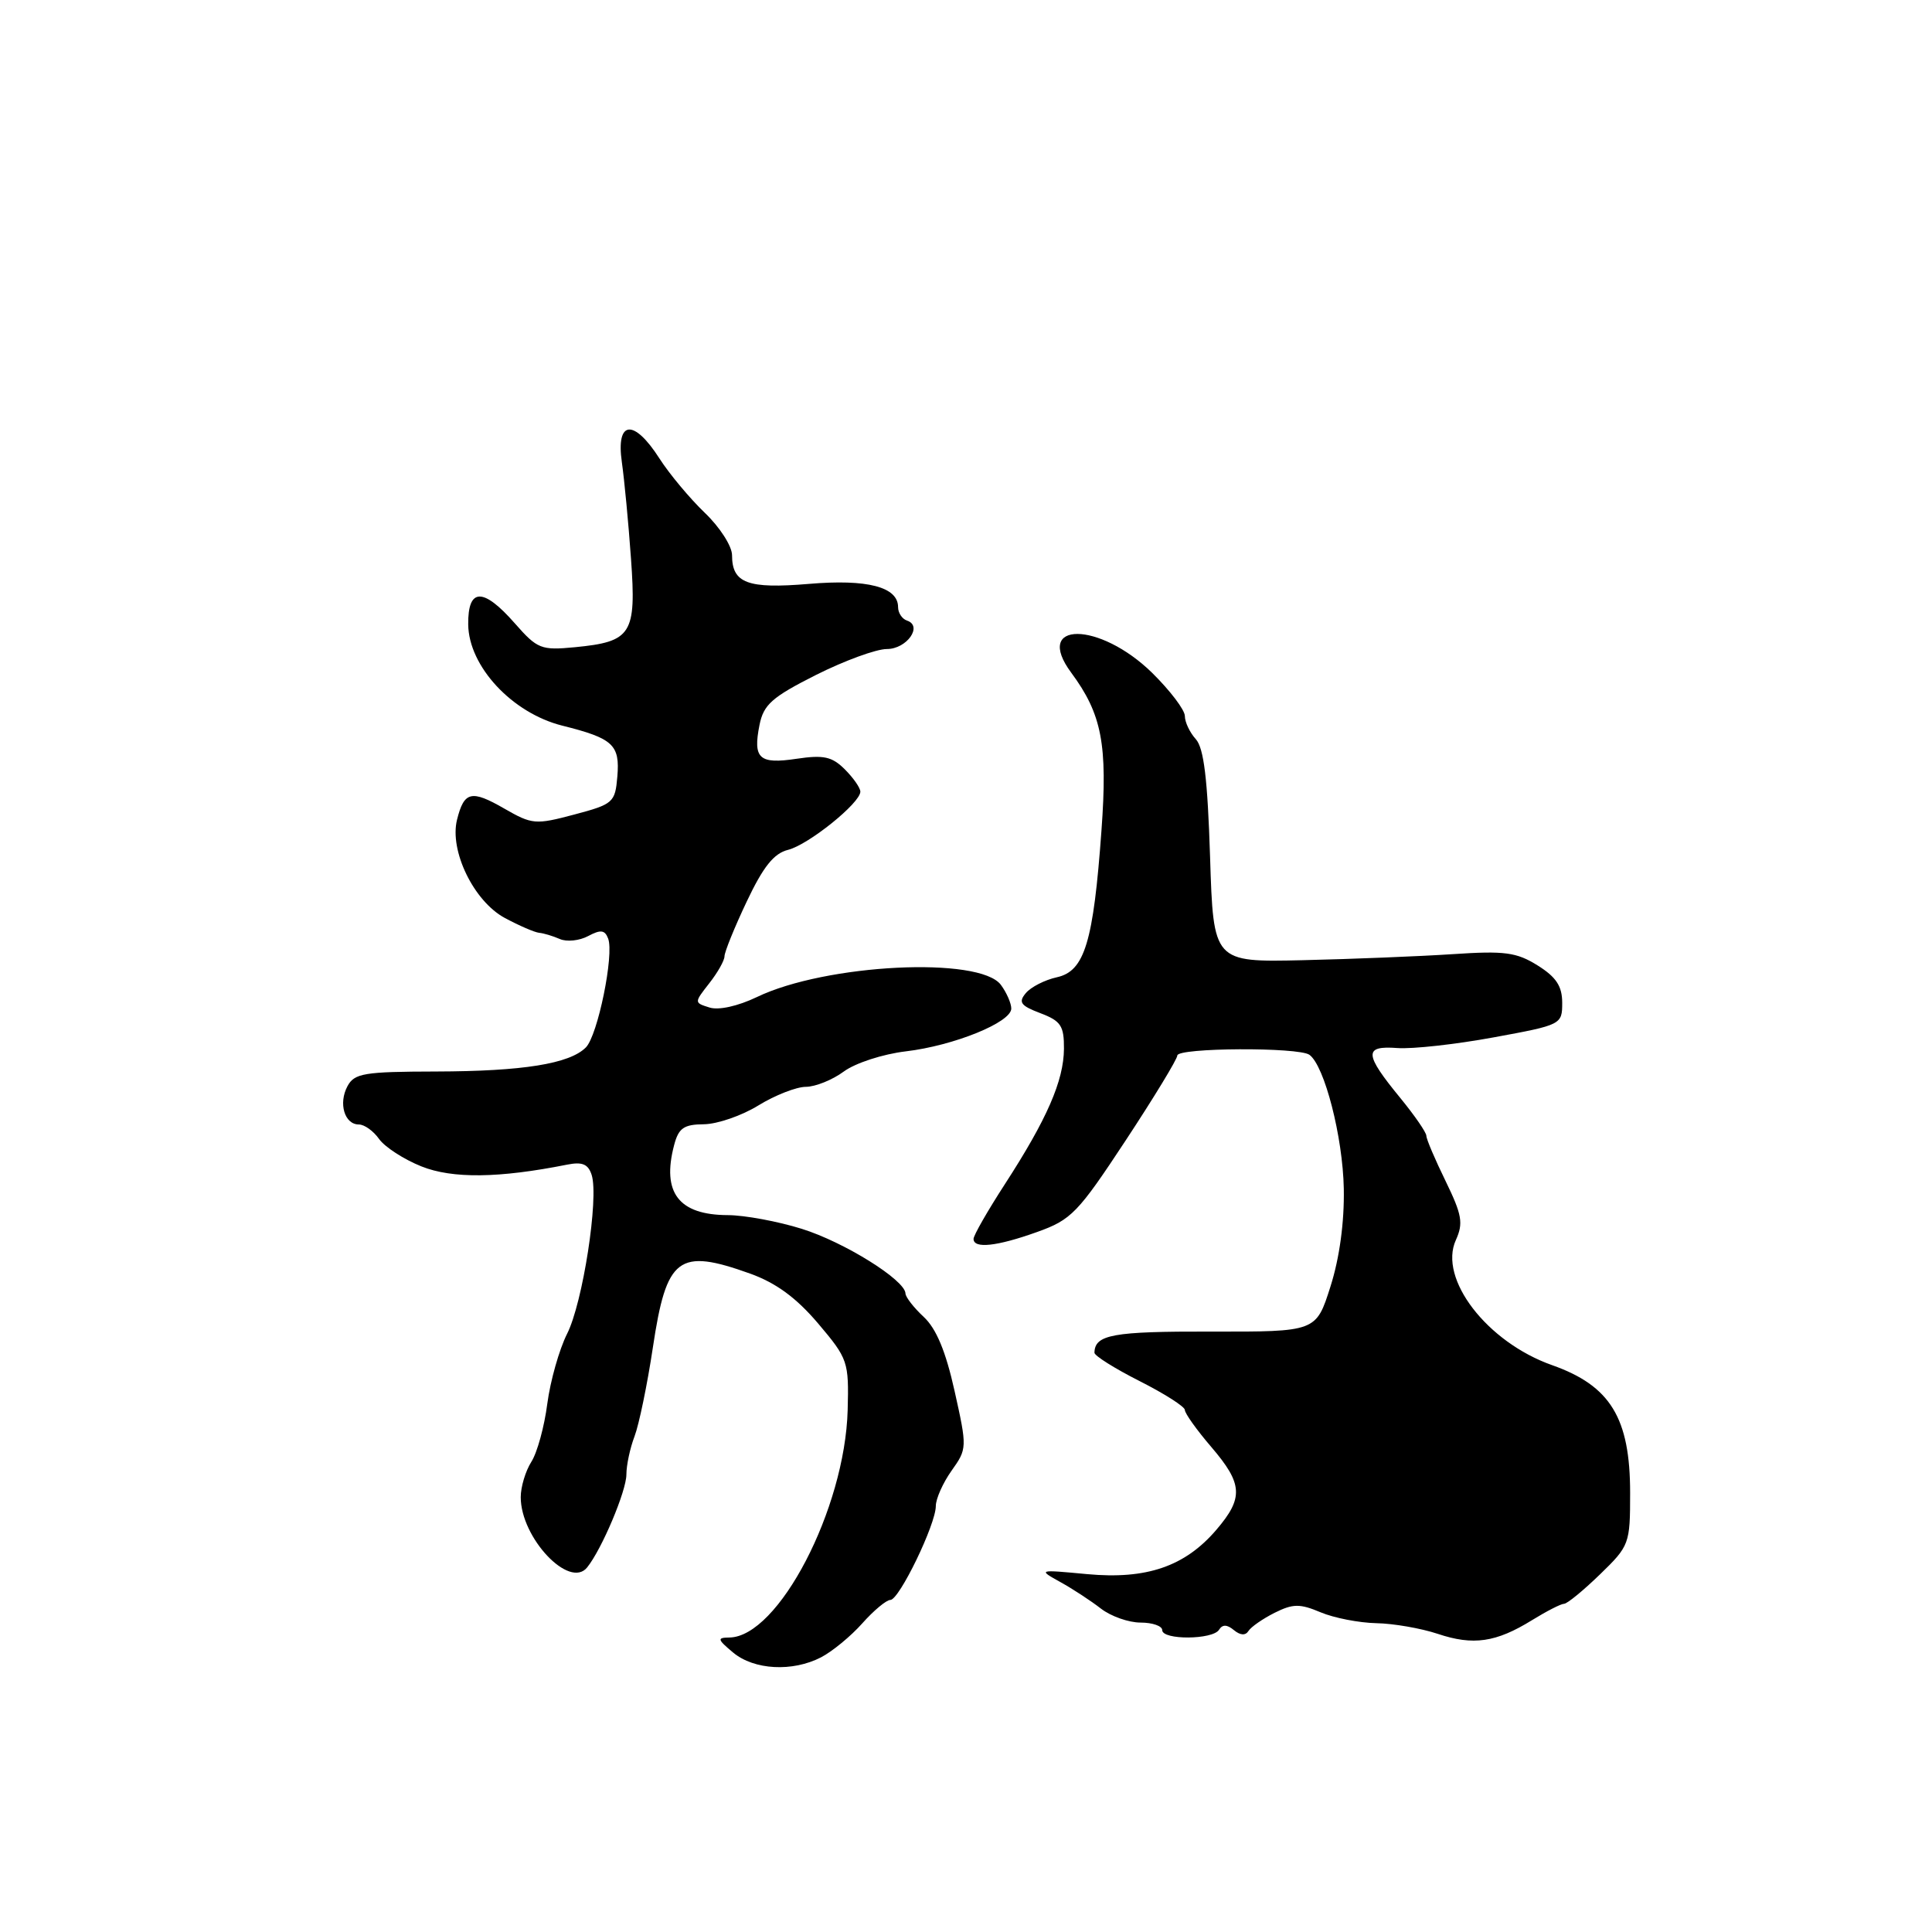 <?xml version="1.0" encoding="UTF-8" standalone="no"?>
<!DOCTYPE svg PUBLIC "-//W3C//DTD SVG 1.1//EN" "http://www.w3.org/Graphics/SVG/1.1/DTD/svg11.dtd" >
<svg xmlns="http://www.w3.org/2000/svg" xmlns:xlink="http://www.w3.org/1999/xlink" version="1.1" viewBox="0 0 256 256">
 <g >
 <path fill="currentColor"
d=" M 108.80 219.60 C 110.28 218.83 112.74 216.81 114.26 215.10 C 115.77 213.40 117.45 212.00 117.98 212.00 C 119.15 212.00 124.00 201.99 124.00 199.56 C 124.00 198.60 124.94 196.49 126.09 194.87 C 128.15 191.98 128.16 191.81 126.49 184.33 C 125.32 179.06 124.06 176.04 122.40 174.50 C 121.08 173.27 119.99 171.87 119.98 171.39 C 119.93 169.61 111.86 164.58 106.25 162.83 C 103.09 161.84 98.67 161.02 96.44 161.01 C 89.94 160.99 87.67 158.04 89.32 151.75 C 89.91 149.48 90.60 148.99 93.27 148.97 C 95.05 148.95 98.30 147.83 100.50 146.47 C 102.70 145.12 105.53 144.01 106.79 144.01 C 108.05 144.00 110.31 143.09 111.81 141.98 C 113.33 140.86 116.99 139.67 120.02 139.31 C 126.38 138.56 134.00 135.47 134.00 133.64 C 134.00 132.95 133.39 131.54 132.63 130.51 C 129.84 126.70 109.42 127.71 100.28 132.12 C 97.77 133.32 95.22 133.89 94.01 133.50 C 91.97 132.86 91.97 132.86 93.98 130.29 C 95.09 128.88 96.00 127.27 96.00 126.71 C 96.00 126.15 97.32 122.89 98.94 119.47 C 101.13 114.85 102.53 113.08 104.42 112.61 C 107.13 111.93 114.00 106.40 114.00 104.90 C 114.00 104.40 113.08 103.08 111.95 101.95 C 110.25 100.25 109.14 100.01 105.56 100.54 C 100.58 101.29 99.75 100.52 100.64 96.05 C 101.18 93.36 102.30 92.37 108.11 89.44 C 111.87 87.55 116.10 86.00 117.51 86.00 C 120.16 86.00 122.32 82.94 120.18 82.23 C 119.53 82.01 119.00 81.21 119.00 80.45 C 119.00 77.77 114.94 76.71 107.17 77.37 C 99.06 78.05 97.00 77.28 97.00 73.57 C 97.00 72.37 95.38 69.85 93.39 67.95 C 91.41 66.05 88.70 62.81 87.38 60.75 C 83.98 55.44 81.60 55.68 82.40 61.25 C 82.73 63.59 83.28 69.34 83.61 74.03 C 84.33 84.05 83.70 85.03 76.17 85.76 C 71.70 86.19 71.20 85.99 68.23 82.61 C 64.02 77.81 61.99 77.86 62.04 82.75 C 62.11 88.30 67.85 94.48 74.50 96.15 C 81.25 97.84 82.16 98.68 81.80 102.91 C 81.51 106.33 81.26 106.56 76.10 107.93 C 70.95 109.30 70.51 109.26 66.82 107.14 C 62.46 104.63 61.50 104.85 60.56 108.61 C 59.53 112.73 62.78 119.43 66.90 121.64 C 68.80 122.66 70.84 123.54 71.43 123.60 C 72.02 123.65 73.25 124.02 74.17 124.42 C 75.09 124.83 76.79 124.65 77.94 124.03 C 79.59 123.15 80.15 123.22 80.58 124.36 C 81.40 126.48 79.20 137.22 77.63 138.79 C 75.47 140.96 69.28 141.95 57.79 141.98 C 48.24 142.00 46.96 142.21 46.04 143.93 C 44.82 146.20 45.65 149.00 47.55 149.00 C 48.29 149.00 49.49 149.87 50.23 150.92 C 50.98 151.98 53.49 153.61 55.83 154.55 C 59.95 156.20 66.11 156.12 75.15 154.32 C 77.16 153.92 77.94 154.25 78.40 155.69 C 79.37 158.74 77.22 172.65 75.14 176.74 C 74.10 178.81 72.92 182.97 72.52 186.00 C 72.13 189.03 71.18 192.50 70.40 193.71 C 69.63 194.93 69.00 197.03 69.00 198.38 C 69.00 203.78 75.46 210.61 77.80 207.69 C 79.75 205.27 83.00 197.56 83.00 195.38 C 83.00 194.14 83.49 191.86 84.08 190.32 C 84.67 188.77 85.77 183.47 86.51 178.54 C 88.31 166.54 89.88 165.35 99.40 168.76 C 102.84 170.00 105.51 171.96 108.40 175.36 C 112.37 180.05 112.49 180.42 112.32 186.85 C 111.96 199.96 103.14 216.90 96.64 216.98 C 94.99 217.00 95.05 217.22 97.14 218.97 C 99.92 221.29 105.01 221.56 108.80 219.60 Z  M 203.00 214.68 C 204.93 213.49 206.84 212.51 207.25 212.51 C 207.67 212.50 209.80 210.75 212.00 208.62 C 215.91 204.83 216.00 204.58 216.00 197.82 C 216.00 187.89 213.39 183.62 205.66 180.89 C 197.03 177.84 190.57 169.44 192.91 164.31 C 193.92 162.08 193.72 160.96 191.55 156.50 C 190.15 153.64 189.00 150.94 189.00 150.50 C 189.00 150.06 187.45 147.81 185.55 145.49 C 180.75 139.64 180.69 138.54 185.15 138.87 C 187.16 139.02 192.90 138.38 197.90 137.46 C 206.90 135.81 207.00 135.76 207.00 132.88 C 207.00 130.68 206.21 129.47 203.75 127.93 C 200.95 126.18 199.39 125.97 192.50 126.43 C 188.10 126.72 179.16 127.08 172.64 127.23 C 160.78 127.50 160.78 127.50 160.34 113.52 C 160.01 103.21 159.52 99.13 158.45 97.94 C 157.65 97.06 157.00 95.68 157.00 94.88 C 157.00 94.07 155.05 91.51 152.68 89.17 C 145.67 82.30 136.86 82.27 141.94 89.13 C 146.01 94.63 146.78 98.64 145.95 110.04 C 144.88 124.84 143.72 128.68 140.05 129.49 C 138.45 129.84 136.59 130.79 135.92 131.60 C 134.91 132.81 135.24 133.26 137.85 134.25 C 140.57 135.28 141.00 135.92 140.98 138.97 C 140.95 143.20 138.73 148.30 133.15 156.91 C 130.87 160.43 129.00 163.69 129.00 164.16 C 129.00 165.49 132.08 165.16 137.41 163.25 C 141.96 161.63 142.83 160.72 149.16 151.11 C 152.92 145.40 156.00 140.33 156.00 139.86 C 156.00 138.82 172.09 138.73 173.51 139.77 C 175.51 141.23 177.93 150.65 178.06 157.50 C 178.14 161.95 177.50 166.68 176.29 170.48 C 174.39 176.47 174.39 176.47 160.45 176.44 C 147.44 176.41 145.07 176.84 145.02 179.24 C 145.01 179.64 147.70 181.33 151.00 183.00 C 154.30 184.67 157.00 186.39 157.00 186.83 C 157.00 187.28 158.57 189.48 160.50 191.73 C 164.69 196.62 164.80 198.47 161.17 202.71 C 157.01 207.57 151.91 209.31 144.05 208.58 C 137.53 207.97 137.52 207.97 140.50 209.63 C 142.15 210.54 144.57 212.13 145.88 213.15 C 147.20 214.17 149.56 215.00 151.13 215.00 C 152.71 215.00 154.00 215.45 154.00 216.00 C 154.00 217.33 160.70 217.29 161.53 215.95 C 161.98 215.23 162.59 215.24 163.50 216.00 C 164.35 216.70 165.04 216.74 165.43 216.11 C 165.77 215.57 167.33 214.49 168.90 213.70 C 171.33 212.49 172.24 212.48 174.99 213.64 C 176.77 214.39 180.09 215.03 182.36 215.08 C 184.64 215.12 188.30 215.76 190.50 216.49 C 195.21 218.07 198.23 217.63 203.00 214.68 Z "/>
</g>
</svg>